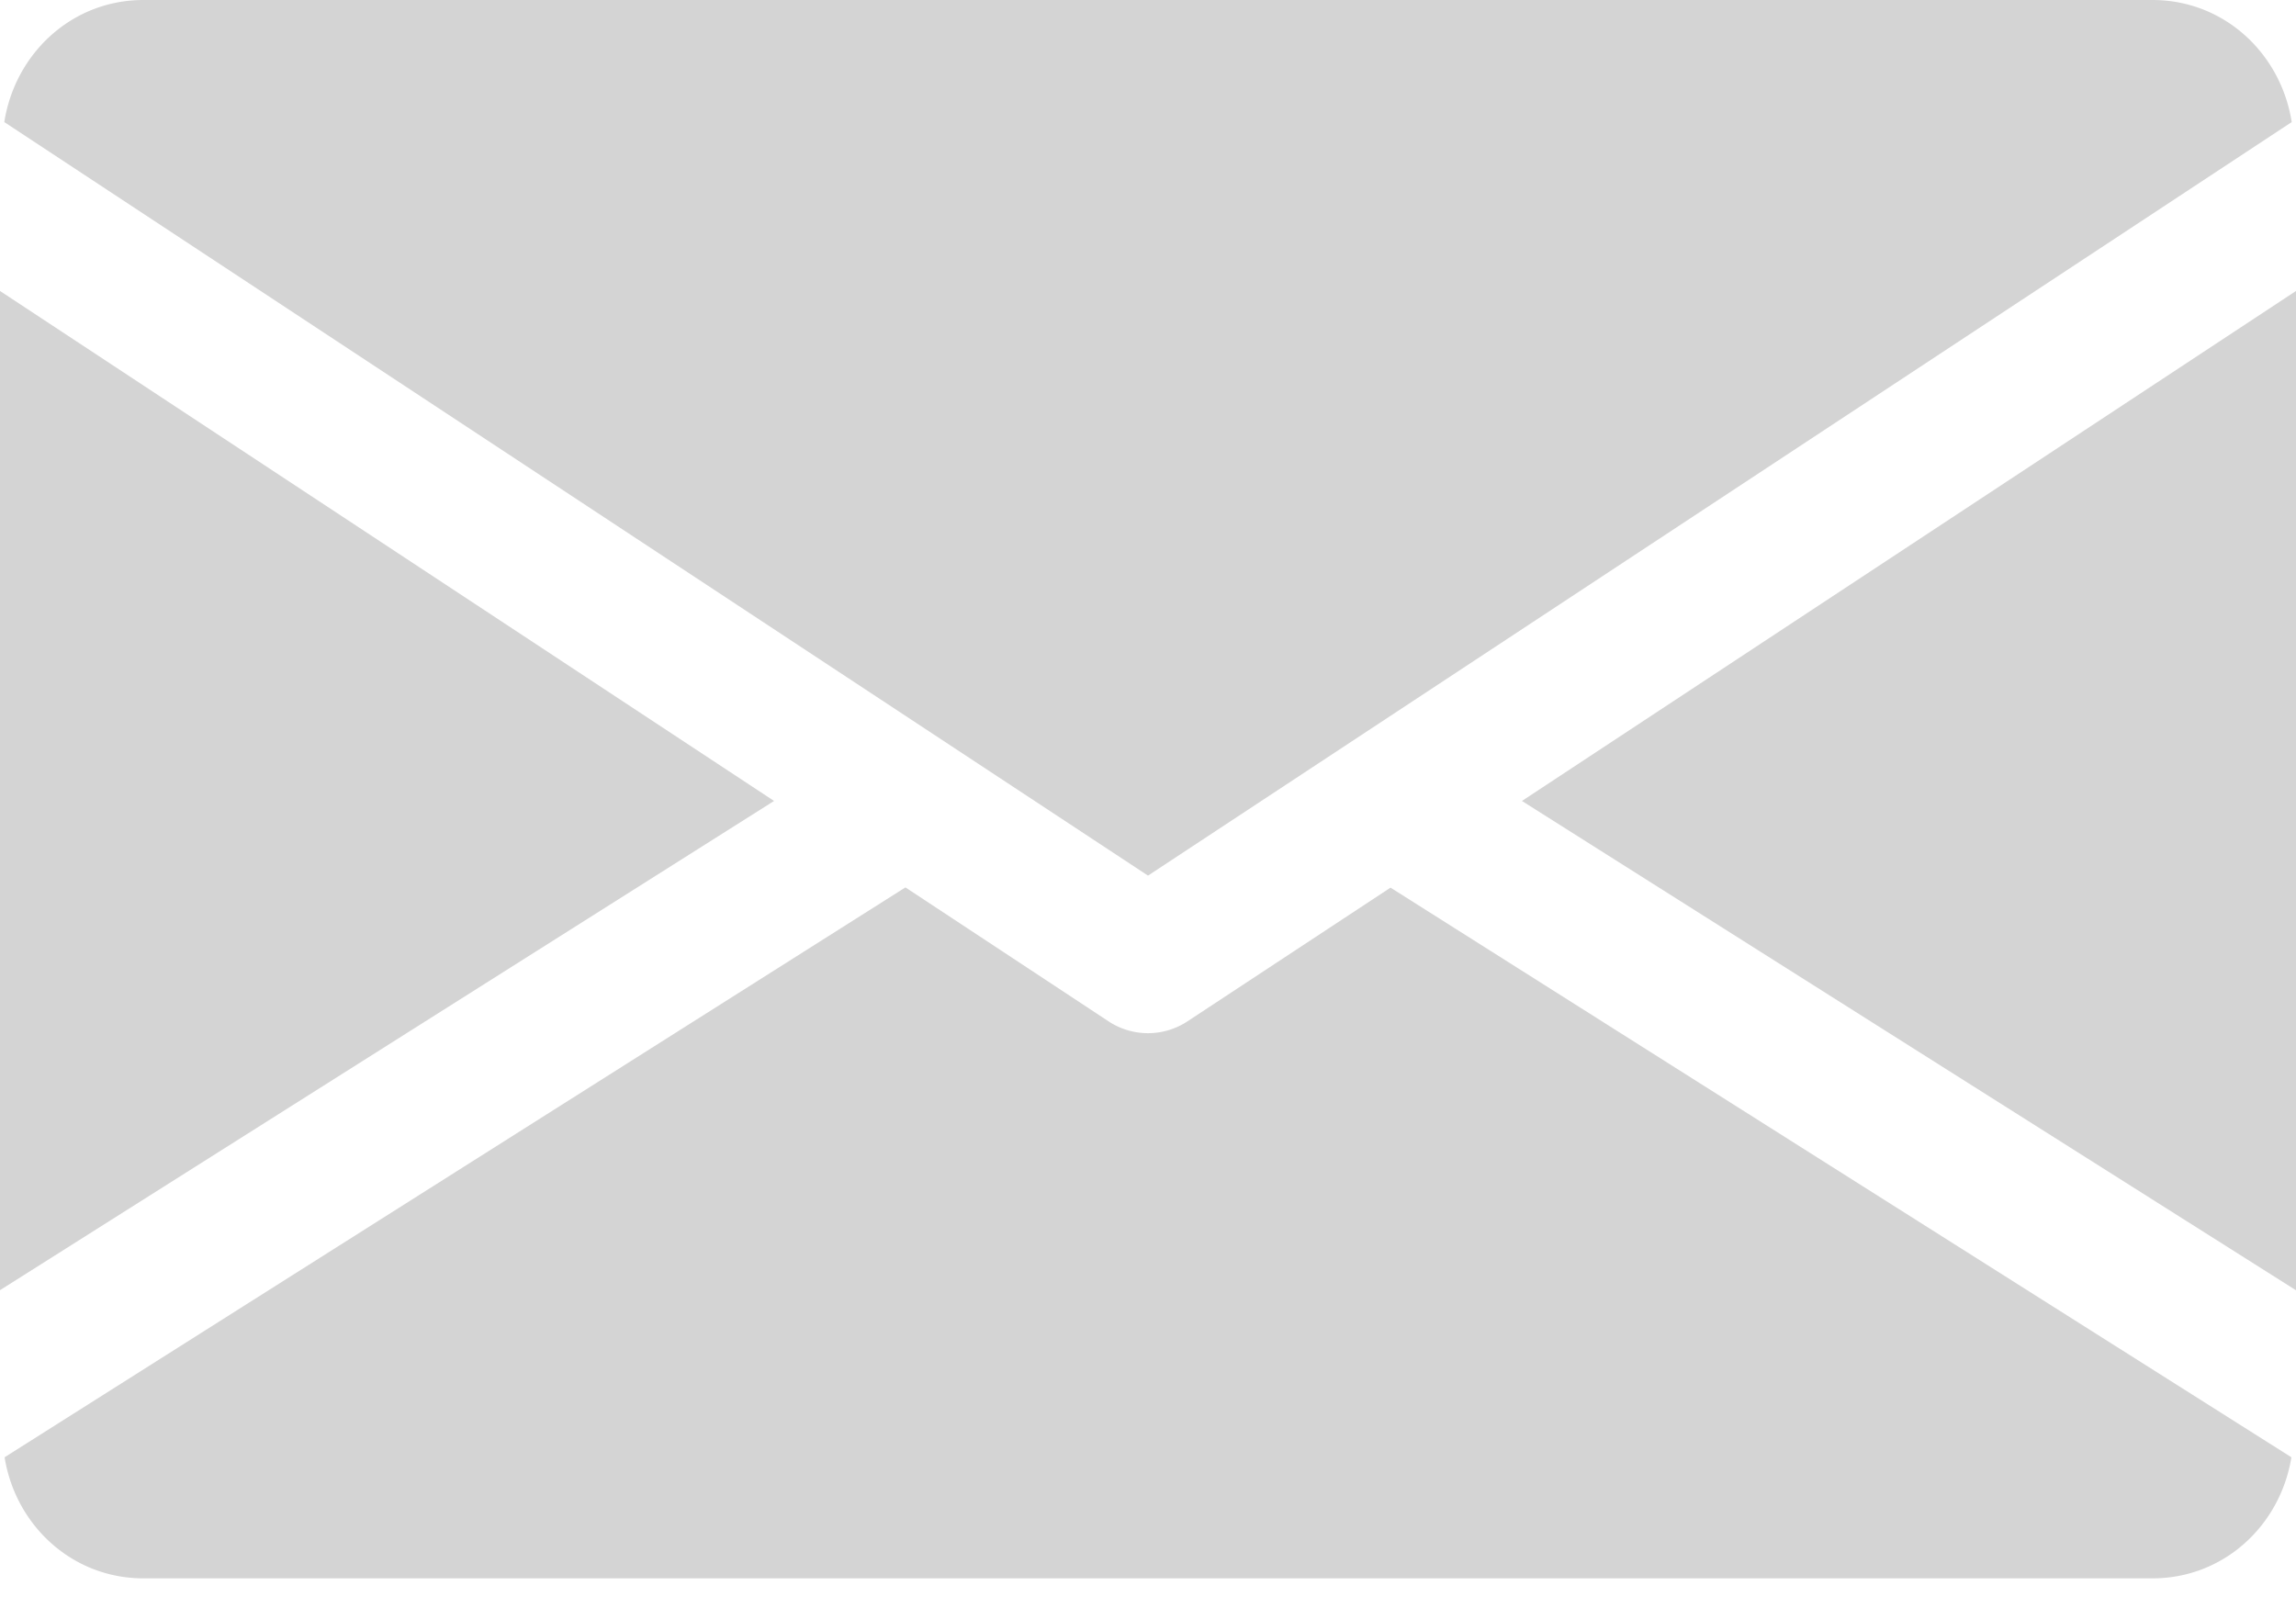 <svg width="23" height="16" fill="none" xmlns="http://www.w3.org/2000/svg"><path d="M15.246 8.024L23 12.926V2.915l-7.754 5.109zM0 2.915v10.01l7.754-4.901L0 2.915zM21.562 0H1.437C.72 0 .151.535.043 1.223L11.5 8.772l11.457-7.549C22.849.535 22.28 0 21.562 0zM13.93 8.892l-2.035 1.34a.718.718 0 01-.79 0L9.07 8.89.046 14.599c.11.683.677 1.213 1.391 1.213h20.125c.715 0 1.281-.53 1.392-1.213l-9.025-5.707z" fill="#D4D4D4"/></svg>